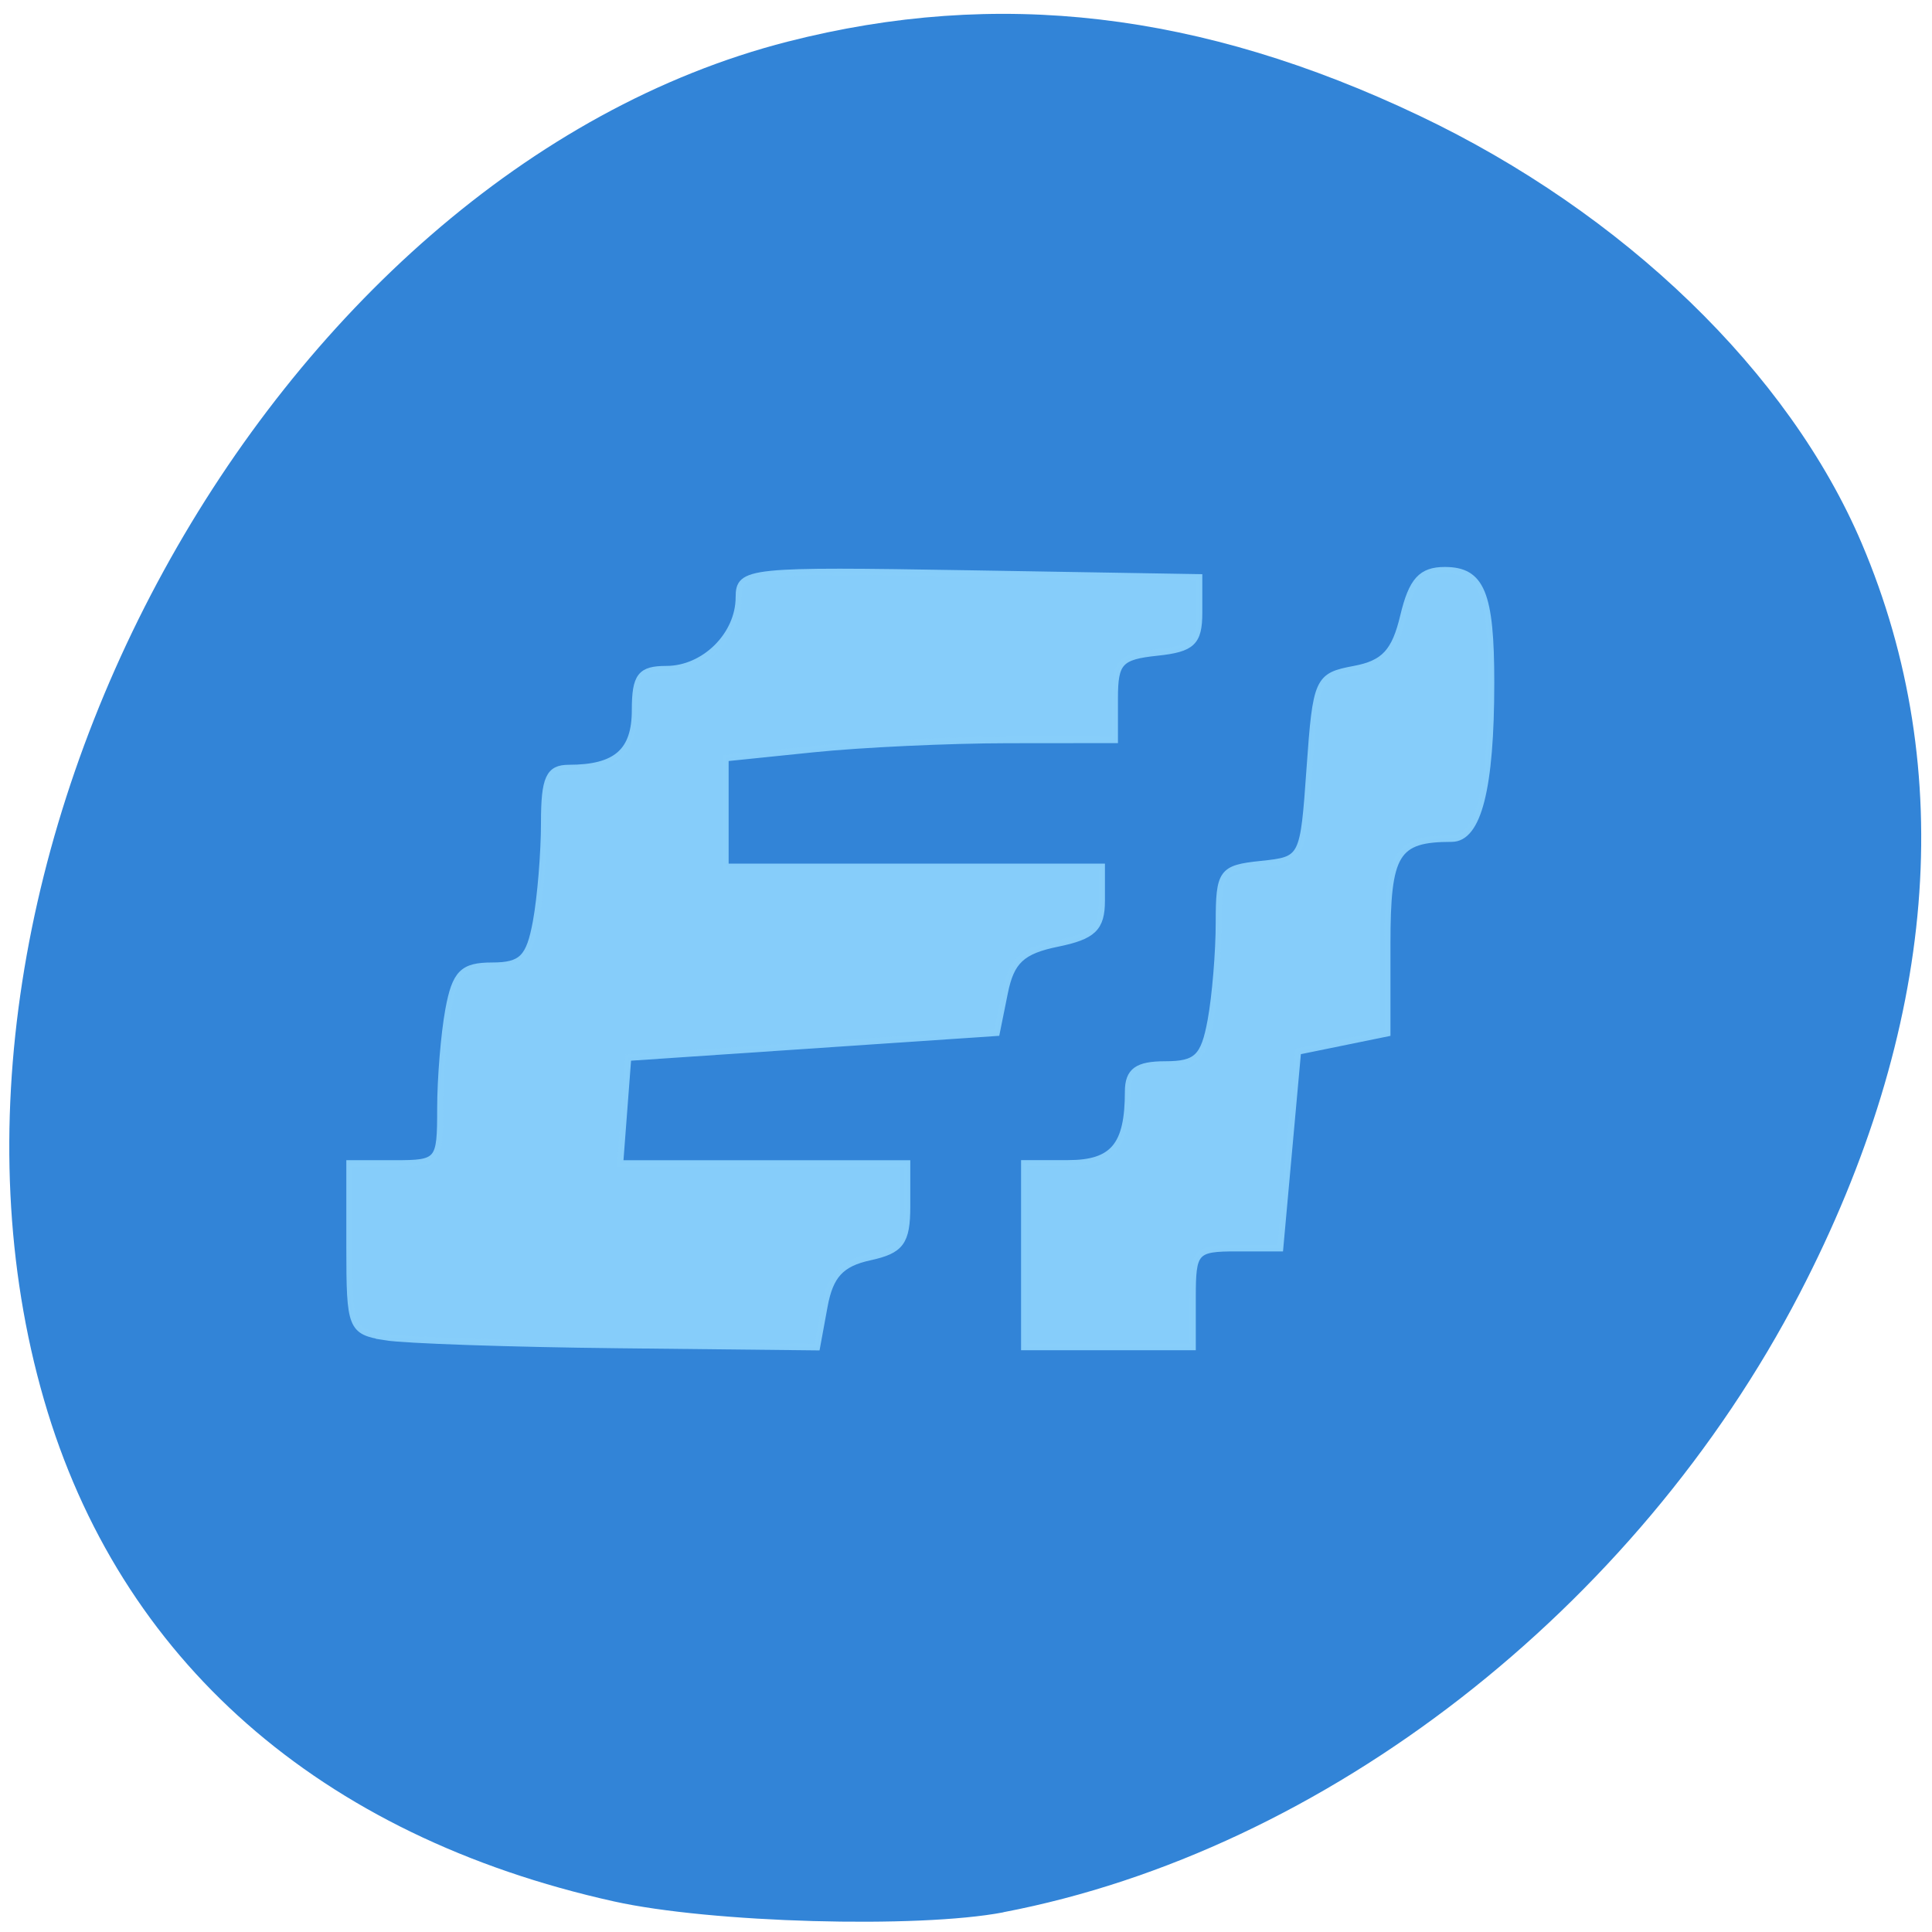 <svg xmlns="http://www.w3.org/2000/svg" viewBox="0 0 256 256"><g transform="matrix(-1 0 0 1 255.8 -796.36)" fill="#3284d7"><path d="m 177.26 950.68 c 3.656 12.68 -13.266 8.15 -20.47 8.625 -11.839 -0.059 -23.678 0.053 -35.517 0.002 -3.656 -12.68 13.266 -8.15 20.47 -8.625 11.839 0.059 23.678 -0.053 35.517 -0.002 z" color="#000"/><path d="m 122.85 1049.74 c -42.614 -8.141 -83.82 -40.17 -105.52 -82 -18.2 -35.08 -21.02 -69.29 -8.215 -99.39 9.634 -22.64 31.487 -43.762 58.63 -56.669 28.948 -13.764 55.865 -16.918 83.69 -9.803 68.66 17.561 118.98 109.47 98.53 179.98 -9.994 34.463 -36.498 57.785 -75.52 66.45 -12.801 2.843 -40.26 3.613 -51.591 1.447 z"/></g><g transform="matrix(1.122 0 0 1.221 -27.925 -25.708)" fill="#87cefa" stroke="#87cefa" stroke-width="0.713"><path d="m 70.36 166.14 c -4.052 -0.614 -4.215 -0.988 -4.215 -9.732 v -9.09 h 5.364 c 5.207 0 5.364 -0.173 5.364 -5.939 0 -3.266 0.431 -8.094 0.958 -10.728 0.794 -3.971 1.678 -4.789 5.172 -4.789 3.494 0 4.378 -0.819 5.172 -4.789 0.527 -2.634 0.958 -7.462 0.958 -10.728 0 -4.833 0.548 -5.939 2.94 -5.939 5.578 0 7.788 -1.786 7.788 -6.294 0 -3.673 0.639 -4.434 3.722 -4.434 4.485 0 8.539 -3.707 8.539 -7.808 0 -2.87 1.103 -2.974 27.2 -2.572 l 27.2 0.419 v 3.831 c 0 3.202 -0.818 3.91 -4.981 4.312 -4.38 0.422 -4.981 1.023 -4.981 4.981 v 4.501 l -12.644 0.011 c -6.954 0.006 -17.299 0.451 -22.988 0.988 l -10.345 0.977 v 5.909 v 5.909 h 22.22 h 22.22 v 3.661 c 0 2.956 -1.012 3.851 -5.253 4.646 -4.175 0.783 -5.449 1.877 -6.208 5.333 l -0.955 4.348 l -21.761 1.351 l -21.761 1.351 l -0.476 5.747 l -0.476 5.747 h 16.951 h 16.951 v 4.636 c 0 3.888 -0.716 4.779 -4.438 5.524 -3.363 0.673 -4.653 1.963 -5.326 5.326 l -0.888 4.438 l -23.41 -0.23 c -12.875 -0.126 -25.306 -0.517 -27.624 -0.868 z" opacity="0.99"/><path d="m 145.83 157.27 v -9.962 h 5.2 c 5.314 0 7.06 -1.927 7.06 -7.788 0 -2.216 1.084 -2.94 4.406 -2.94 3.709 0 4.558 -0.758 5.364 -4.789 0.527 -2.634 0.958 -7.418 0.958 -10.631 0 -5.47 0.317 -5.872 4.981 -6.322 4.968 -0.479 4.983 -0.506 5.747 -10.434 0.738 -9.592 0.93 -9.982 5.267 -10.728 3.522 -0.606 4.781 -1.857 5.791 -5.755 0.998 -3.851 2.112 -4.981 4.914 -4.981 4.361 0 5.484 2.498 5.484 12.194 0 11.449 -1.509 16.924 -4.664 16.924 -6.589 0 -7.597 1.524 -7.597 11.488 v 9.627 l -5.276 0.99 l -5.276 0.99 l -1.052 10.675 l -1.052 10.675 h -5.166 c -4.882 0 -5.166 0.295 -5.166 5.364 v 5.364 h -9.962 h -9.962 v -9.962 z" opacity="0.99"/></g></svg>